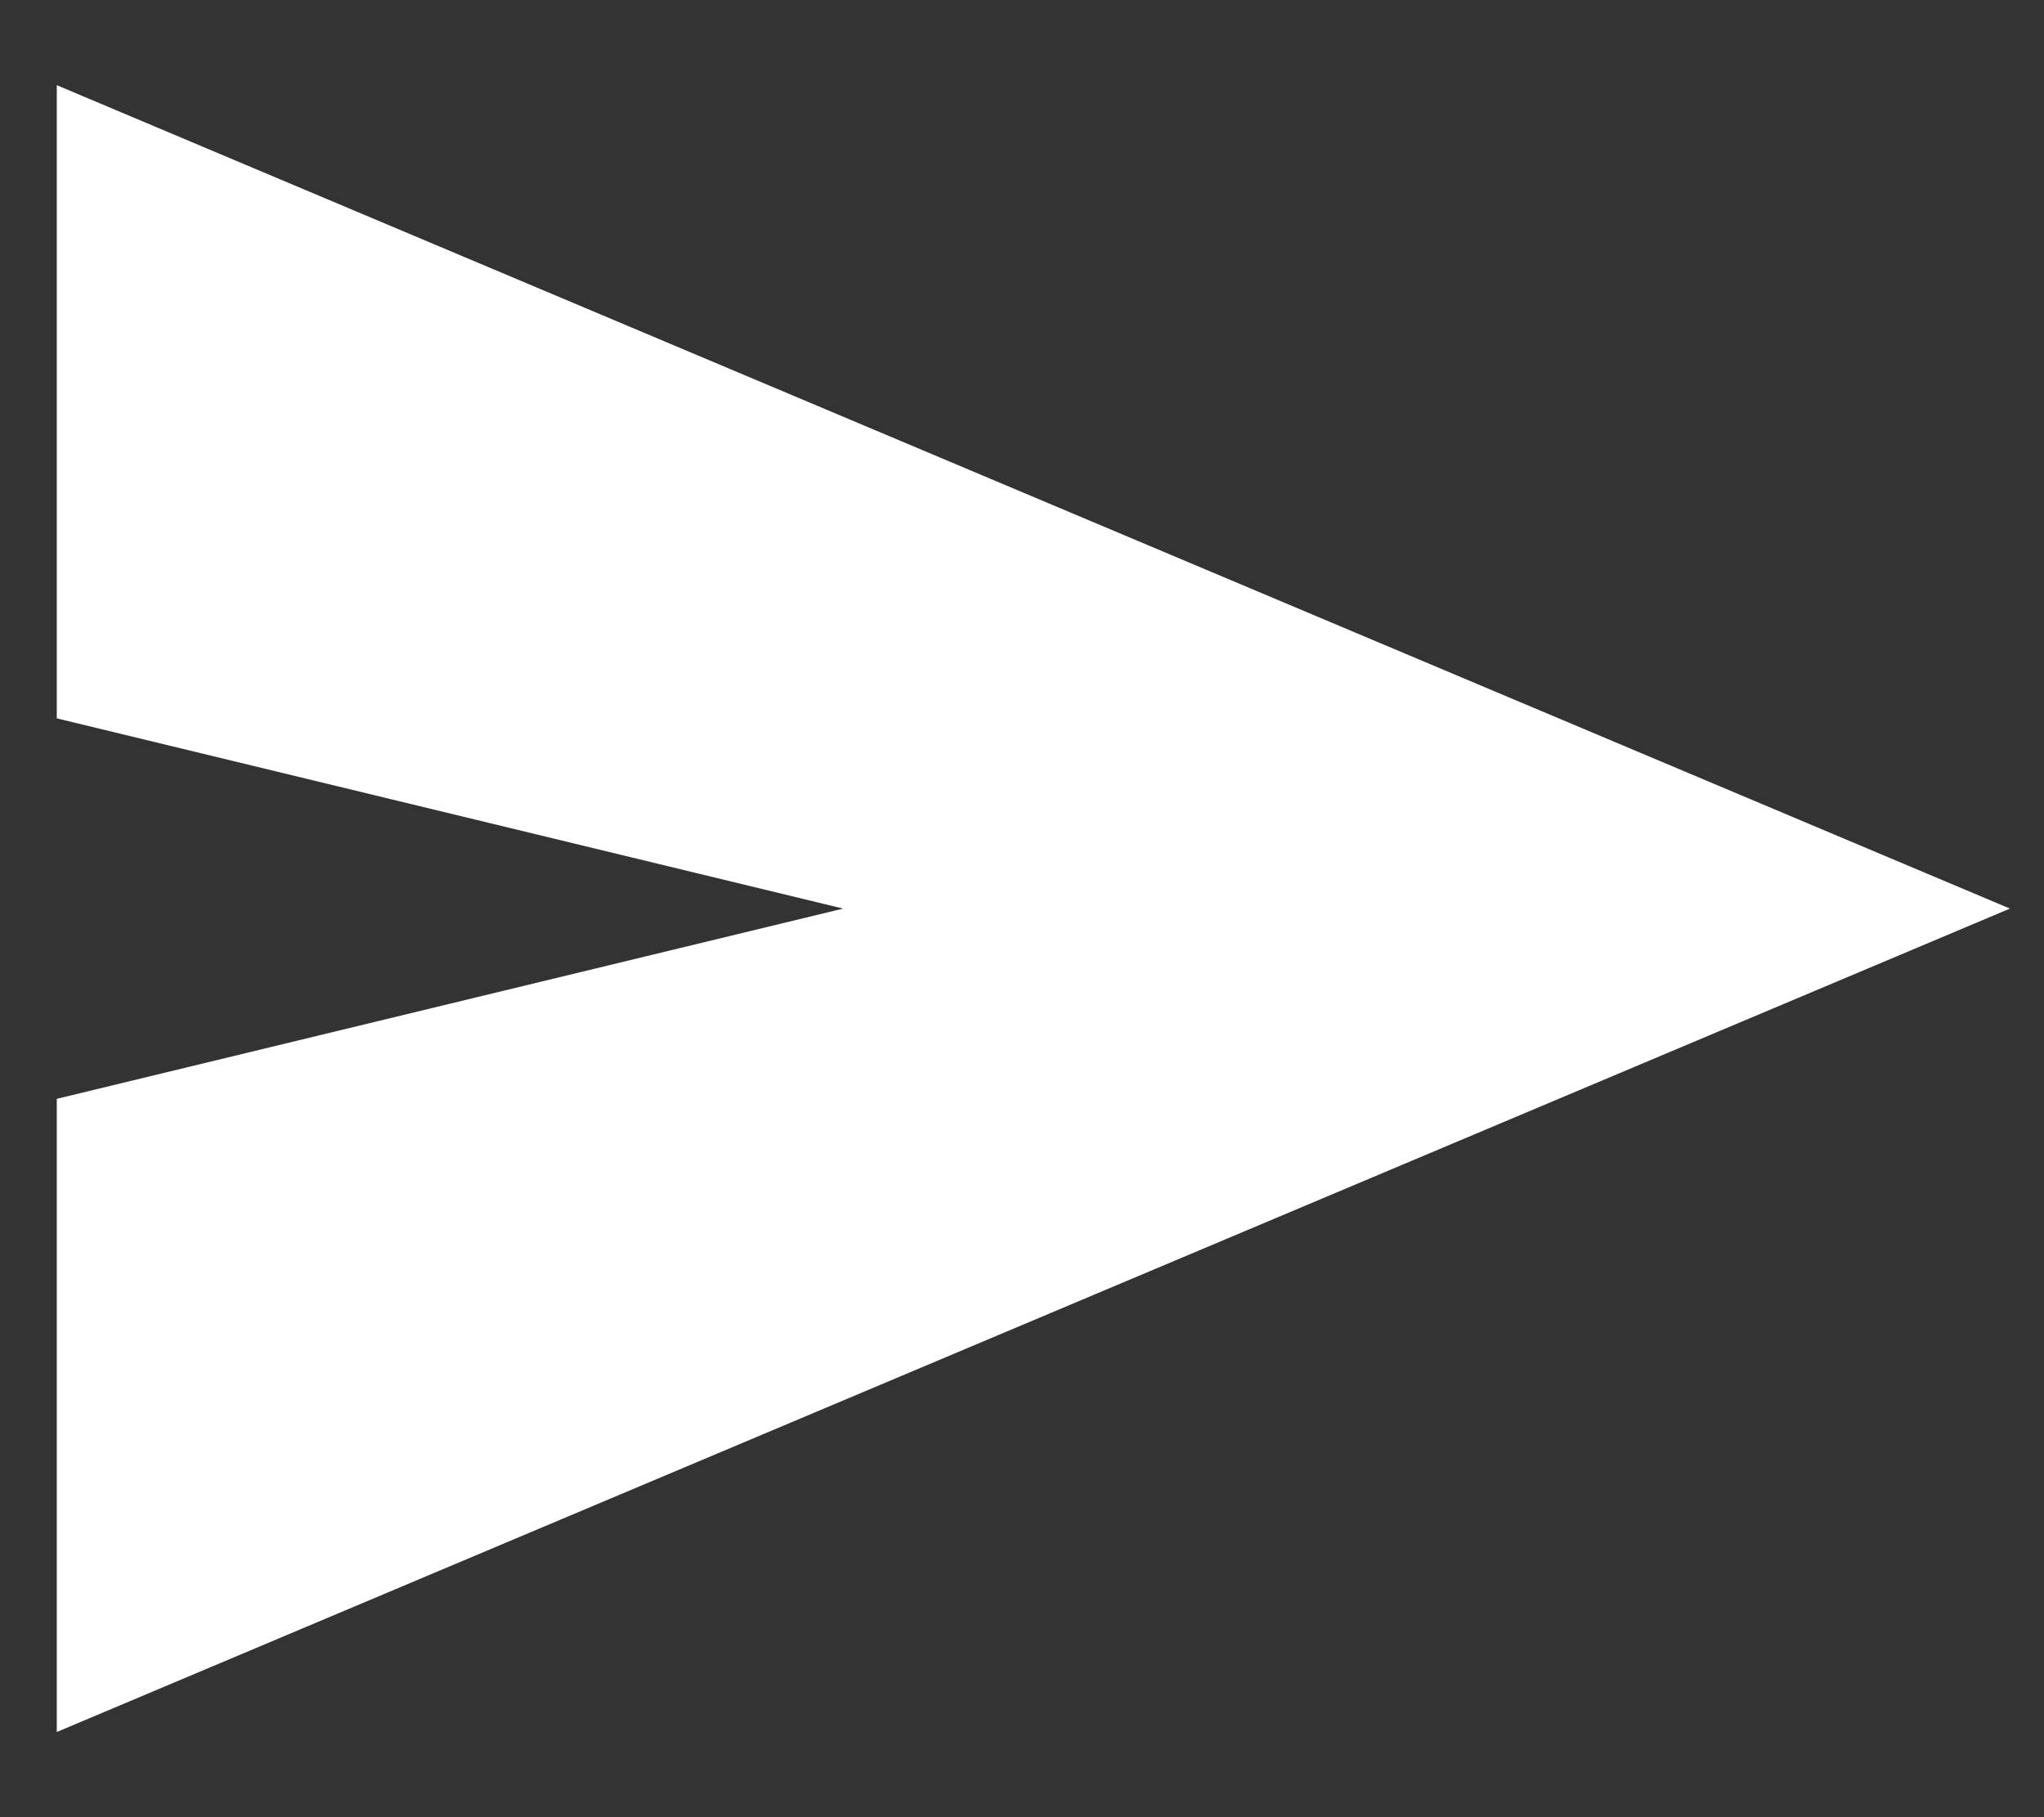<svg width="18" height="16" viewBox="0 0 18 16" fill="none" xmlns="http://www.w3.org/2000/svg">
<rect x="0" y="0" width="18" height="16" fill="#333333" stroke="none"/>
<path d="M0.5 15.25V9.675L7.425 8L0.5 6.325V0.75L17.7 8L0.5 15.25Z" fill="white"/>
</svg>
